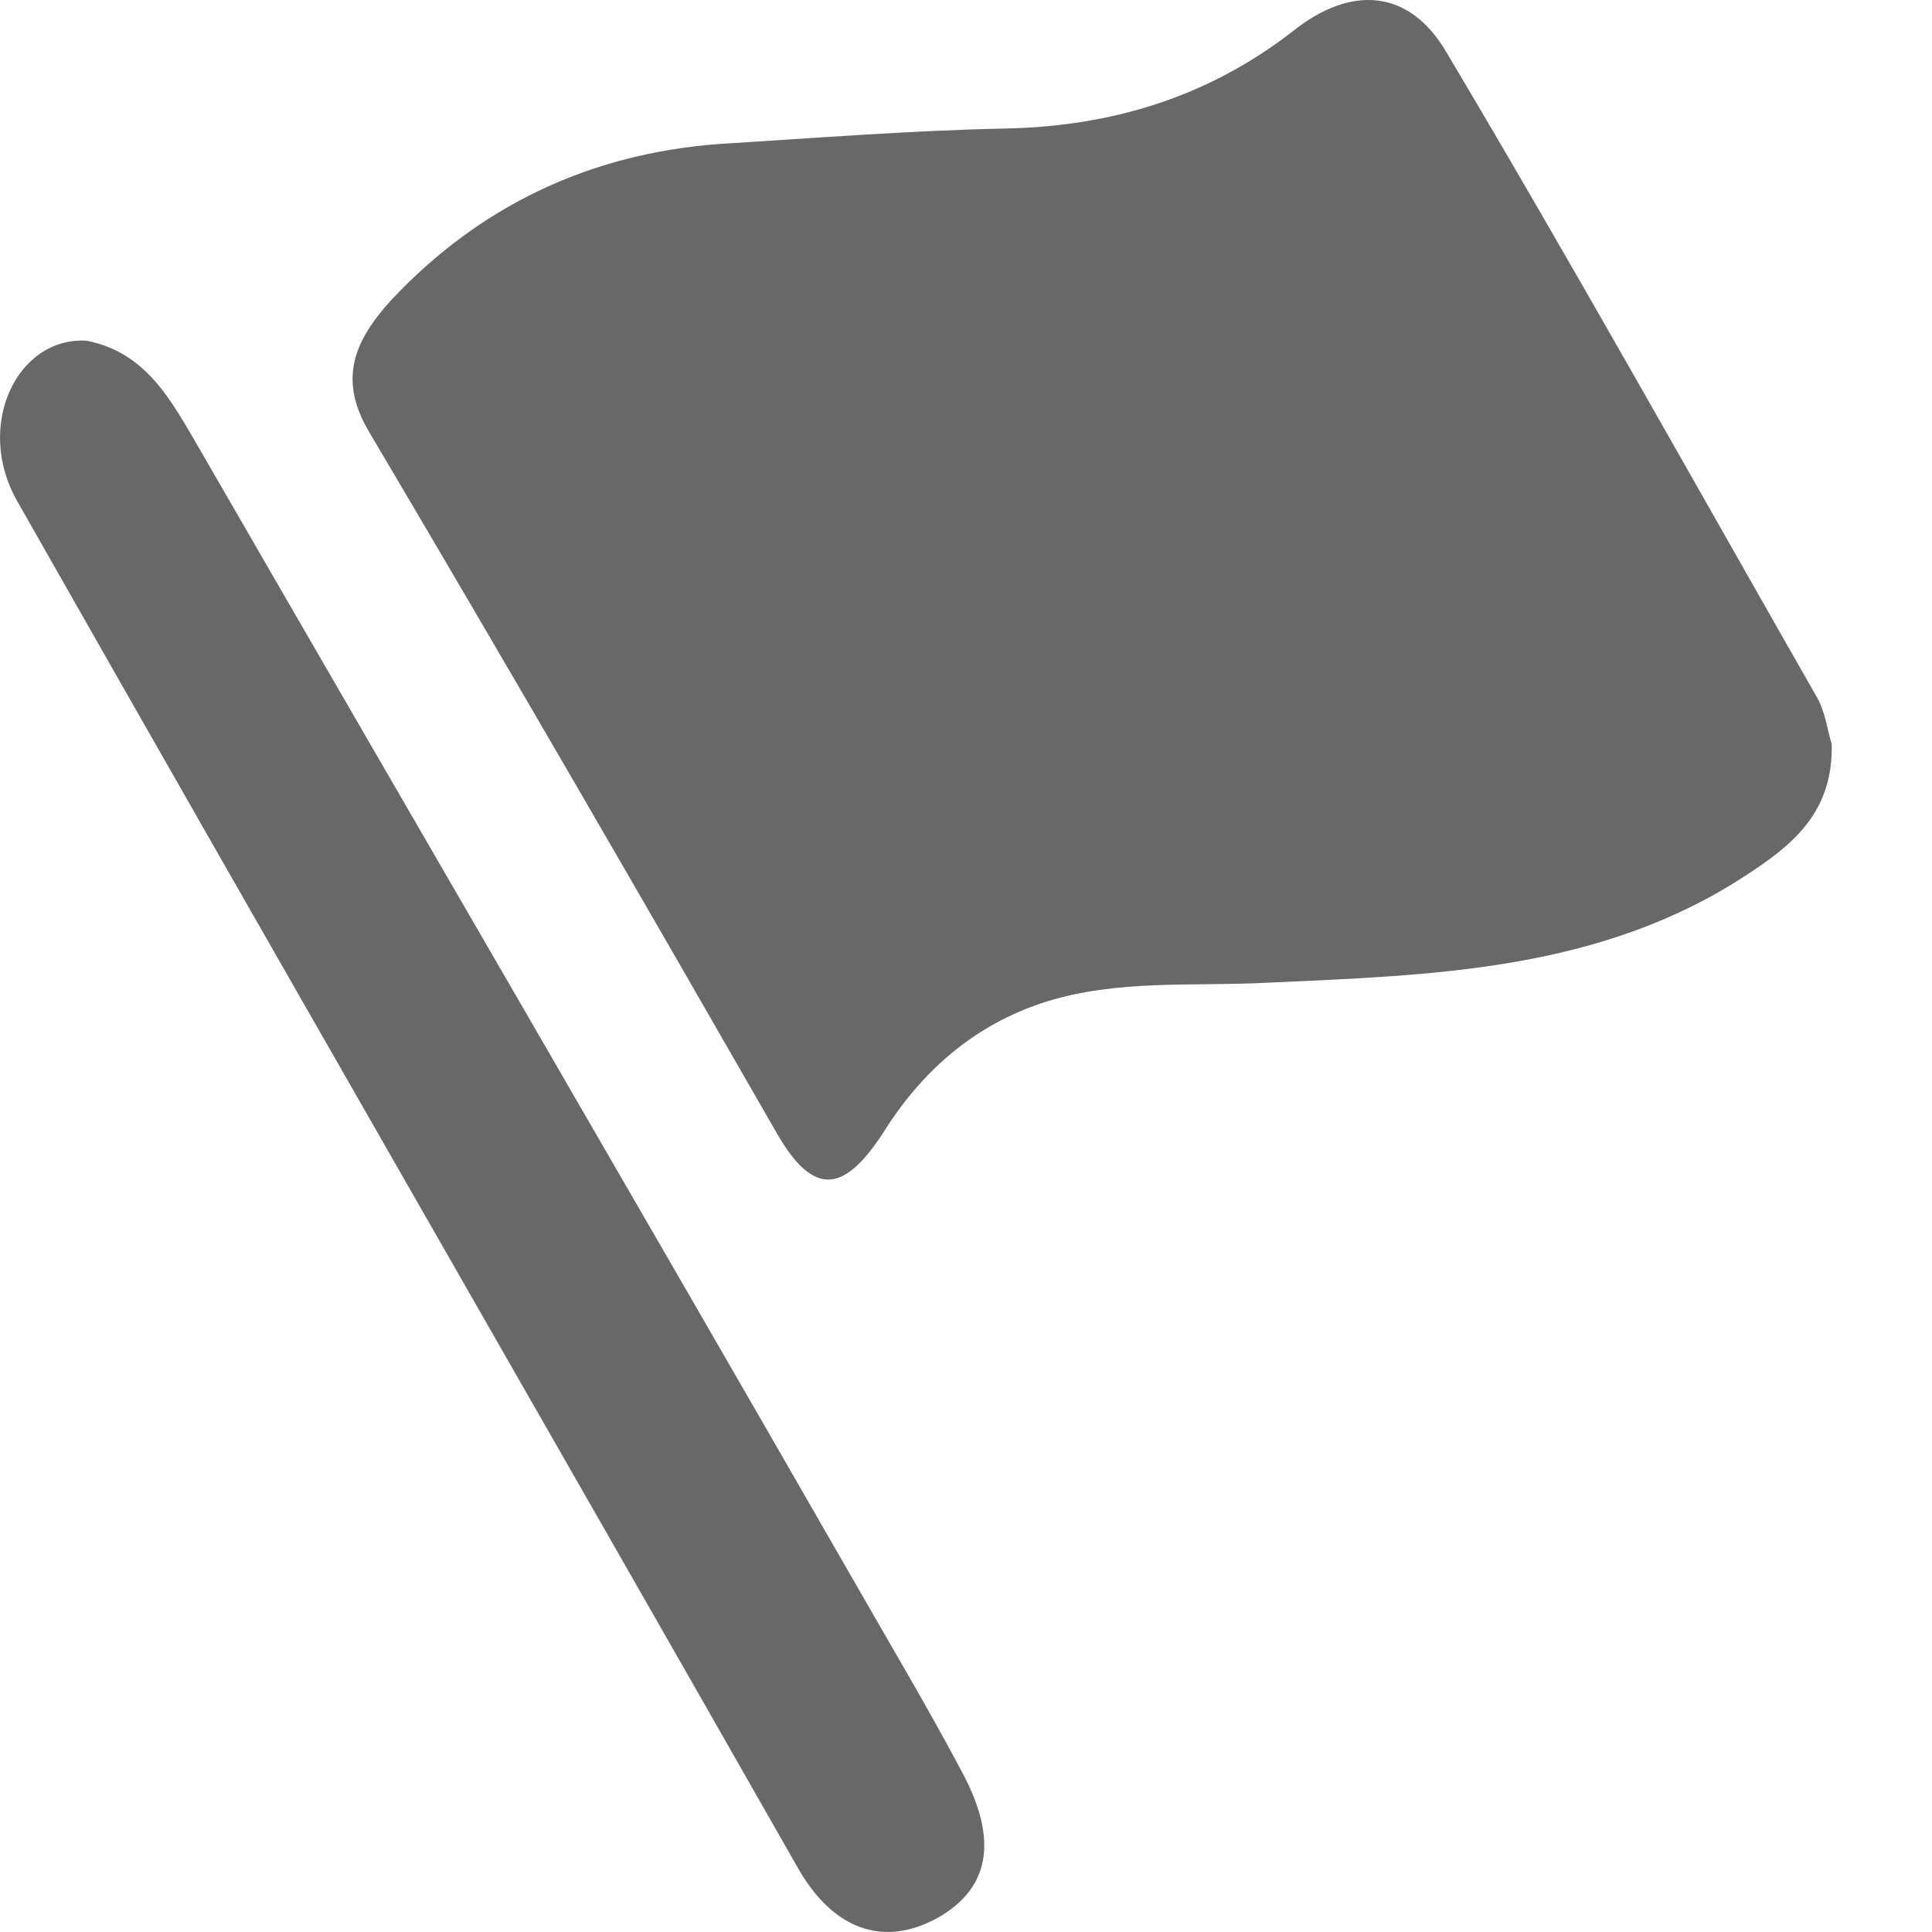 <svg width="15" height="15" viewBox="0 0 15 15" fill="none" xmlns="http://www.w3.org/2000/svg">
<path d="M14.221 5.774C14.236 6.313 13.906 6.567 13.562 6.792C12.424 7.541 11.122 7.571 9.834 7.63C9.265 7.66 8.681 7.601 8.112 7.78C7.558 7.96 7.154 8.319 6.855 8.798C6.57 9.232 6.331 9.322 6.031 8.798C4.983 6.972 3.935 5.16 2.872 3.364C2.618 2.944 2.752 2.645 3.037 2.33C3.725 1.597 4.579 1.193 5.582 1.118C6.316 1.073 7.064 1.013 7.798 0.998C8.621 0.983 9.37 0.758 10.029 0.249C10.493 -0.125 10.942 -0.08 11.226 0.399C12.215 2.061 13.158 3.753 14.116 5.43C14.176 5.549 14.191 5.684 14.221 5.774Z" fill="#686868"/>
<path d="M0.671 2.645C1.135 2.735 1.329 3.109 1.539 3.468C3.216 6.373 4.908 9.277 6.585 12.197C6.884 12.721 7.198 13.245 7.483 13.784C7.692 14.188 7.752 14.607 7.303 14.877C6.839 15.146 6.45 14.952 6.195 14.503C4.174 10.954 2.138 7.421 0.132 3.888C-0.198 3.304 0.132 2.615 0.671 2.645Z" fill="#686868"/>
</svg>
